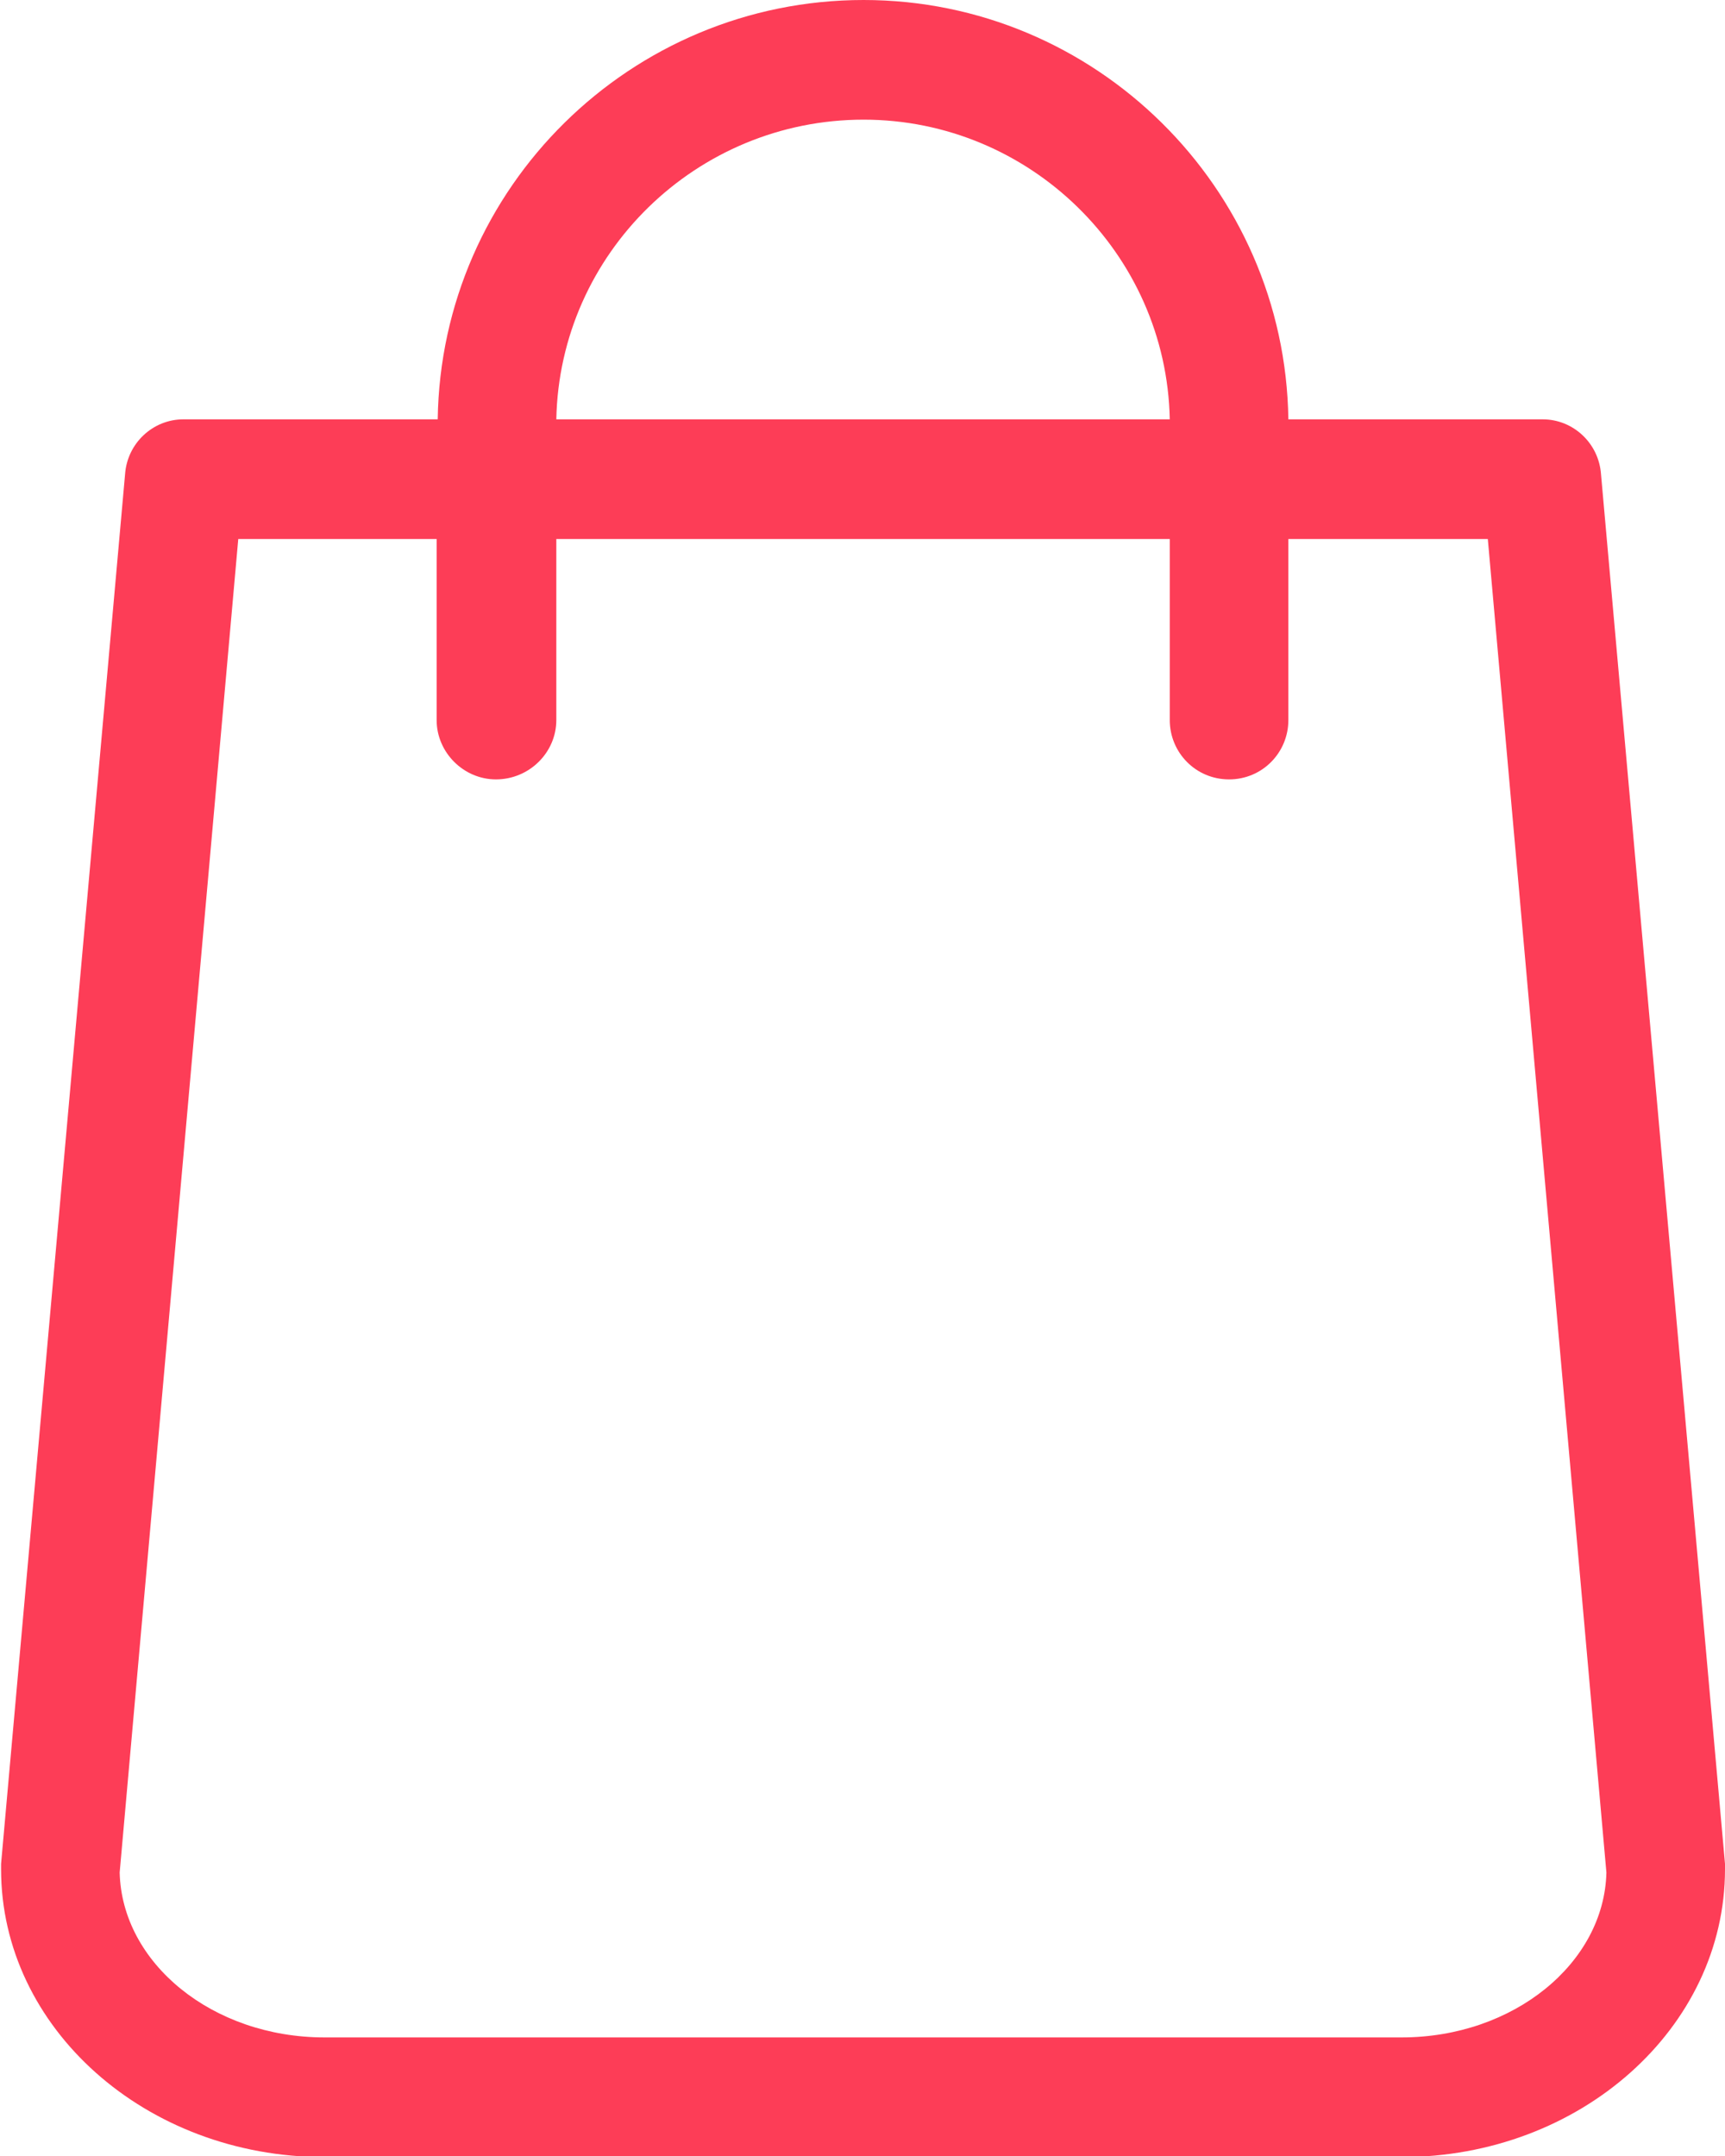 <svg version="1.2" baseProfile="tiny-ps" xmlns="http://www.w3.org/2000/svg" viewBox="0 0 16 20" width="16" height="20">
	<title>Trending products</title>
	<style>
		tspan { white-space:pre }
		.shp0 { fill: #fd3d57 } 
	</style>
	<g id="Trending products">
		<g id="Item_2">
			<g id="Hover effect">
				<g id="icon">
					<path id="bag" class="shp0" d="M16 17.29L14.85 4.4C14.83 4.11 14.59 3.89 14.31 3.89L11.95 3.89C11.92 1.74 10.16 0 8.01 0C5.85 0 4.09 1.74 4.06 3.89L1.7 3.89C1.42 3.89 1.18 4.11 1.16 4.4L0.01 17.29C0.01 17.31 0.01 17.33 0.01 17.34C0.01 18.81 1.35 20.01 3.01 20.01L13 20.01C14.66 20.01 16 18.81 16 17.34C16 17.33 16 17.31 16 17.29L16 17.29ZM8.01 1.11C9.55 1.11 10.82 2.35 10.85 3.89L5.16 3.89C5.19 2.35 6.46 1.11 8.01 1.11L8.01 1.11ZM13 18.9L3.01 18.9C1.97 18.9 1.13 18.21 1.11 17.37L2.21 5L4.05 5L4.05 6.68C4.05 6.98 4.3 7.23 4.6 7.23C4.91 7.23 5.16 6.98 5.16 6.68L5.16 5L10.85 5L10.85 6.68C10.85 6.98 11.09 7.23 11.4 7.23C11.71 7.23 11.95 6.98 11.95 6.68L11.95 5L13.8 5L14.9 17.37C14.88 18.21 14.04 18.9 13 18.9L13 18.9ZM13 18.9" />
				</g>
			</g>
		</g>
	</g>
</svg>